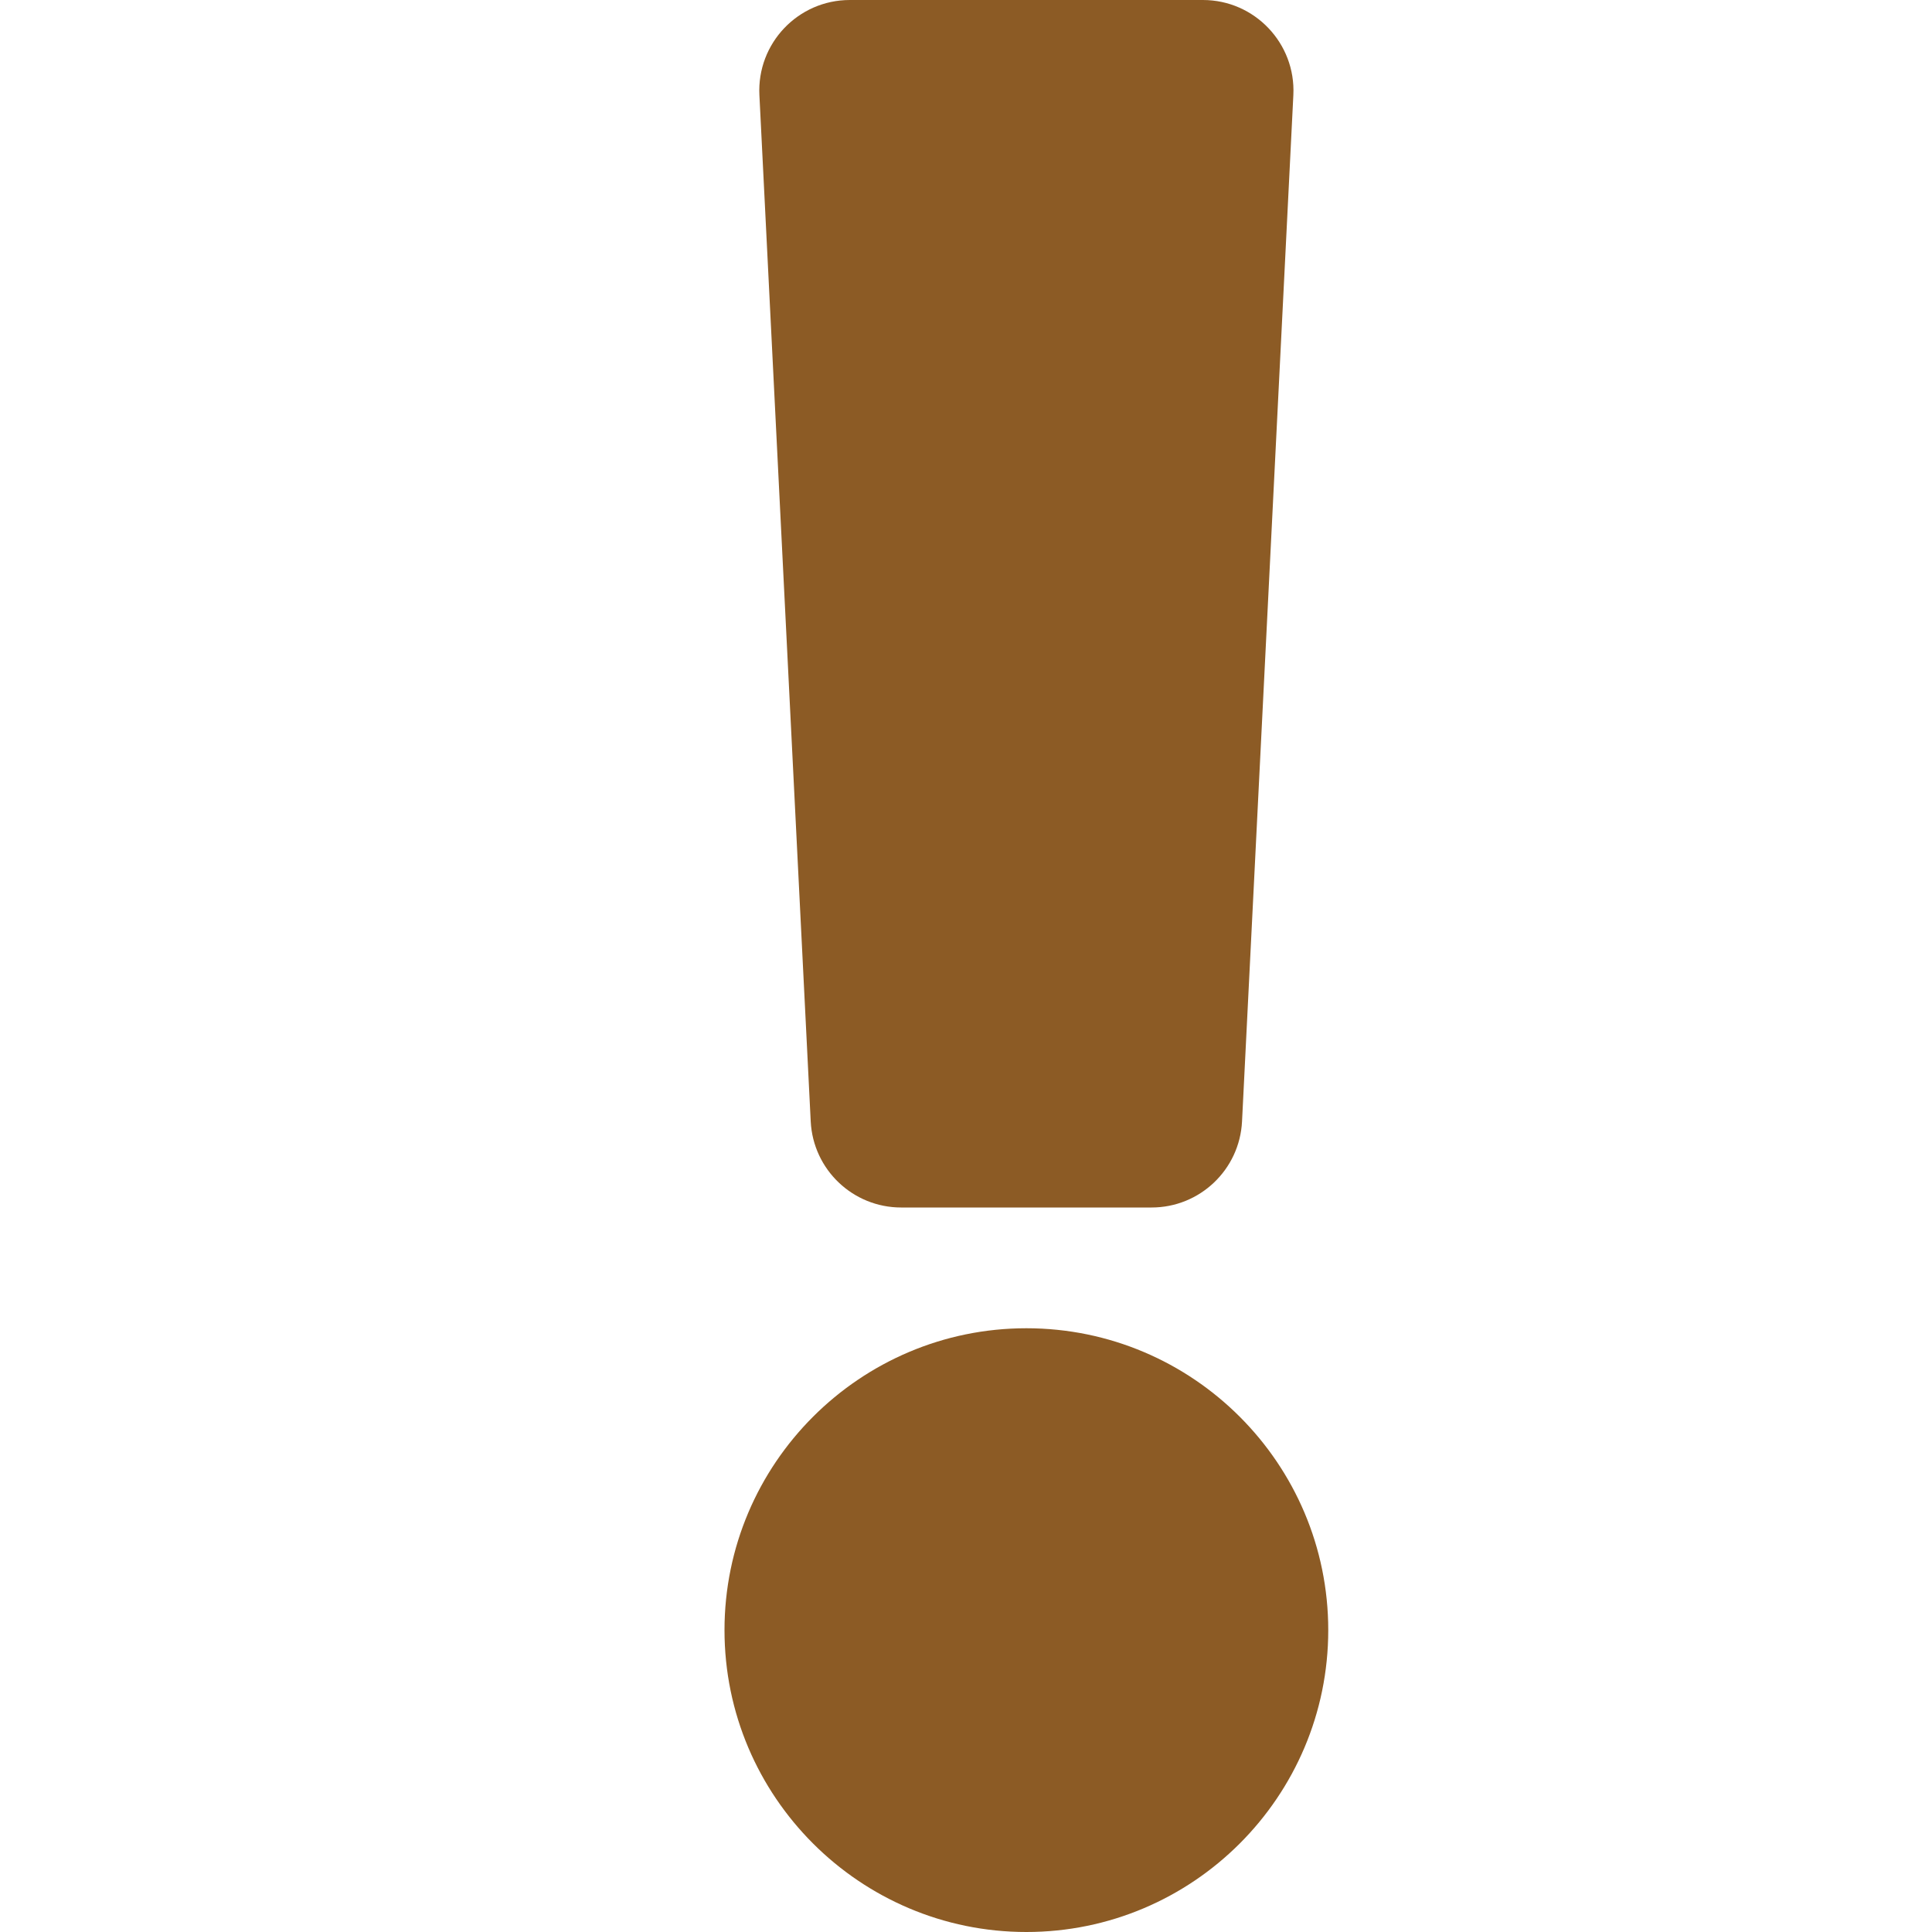<svg width="16" height="16" viewBox="0 0 16 16" fill="none" xmlns="http://www.w3.org/2000/svg">
<rect width="16" height="16" fill="#E5E5E5"/>
<g id="Typography">
<rect width="1440" height="1024" transform="translate(-1069 -74)" fill="white"/>
<g id="icons">
<g id="no-icon">
<path id="vector" d="M11 13.5C11 14.879 9.879 16 8.5 16C7.122 16 6 14.879 6 13.5C6 12.121 7.122 11 8.5 11C9.879 11 11 12.121 11 13.5ZM6.289 0.787L6.714 9.287C6.734 9.687 7.064 10 7.463 10H9.537C9.936 10 10.266 9.687 10.286 9.287L10.711 0.787C10.732 0.359 10.39 0 9.962 0H7.038C6.609 0 6.268 0.359 6.289 0.787Z" fill="#8C5B25"/>
</g>
</g>
</g>
</svg>
